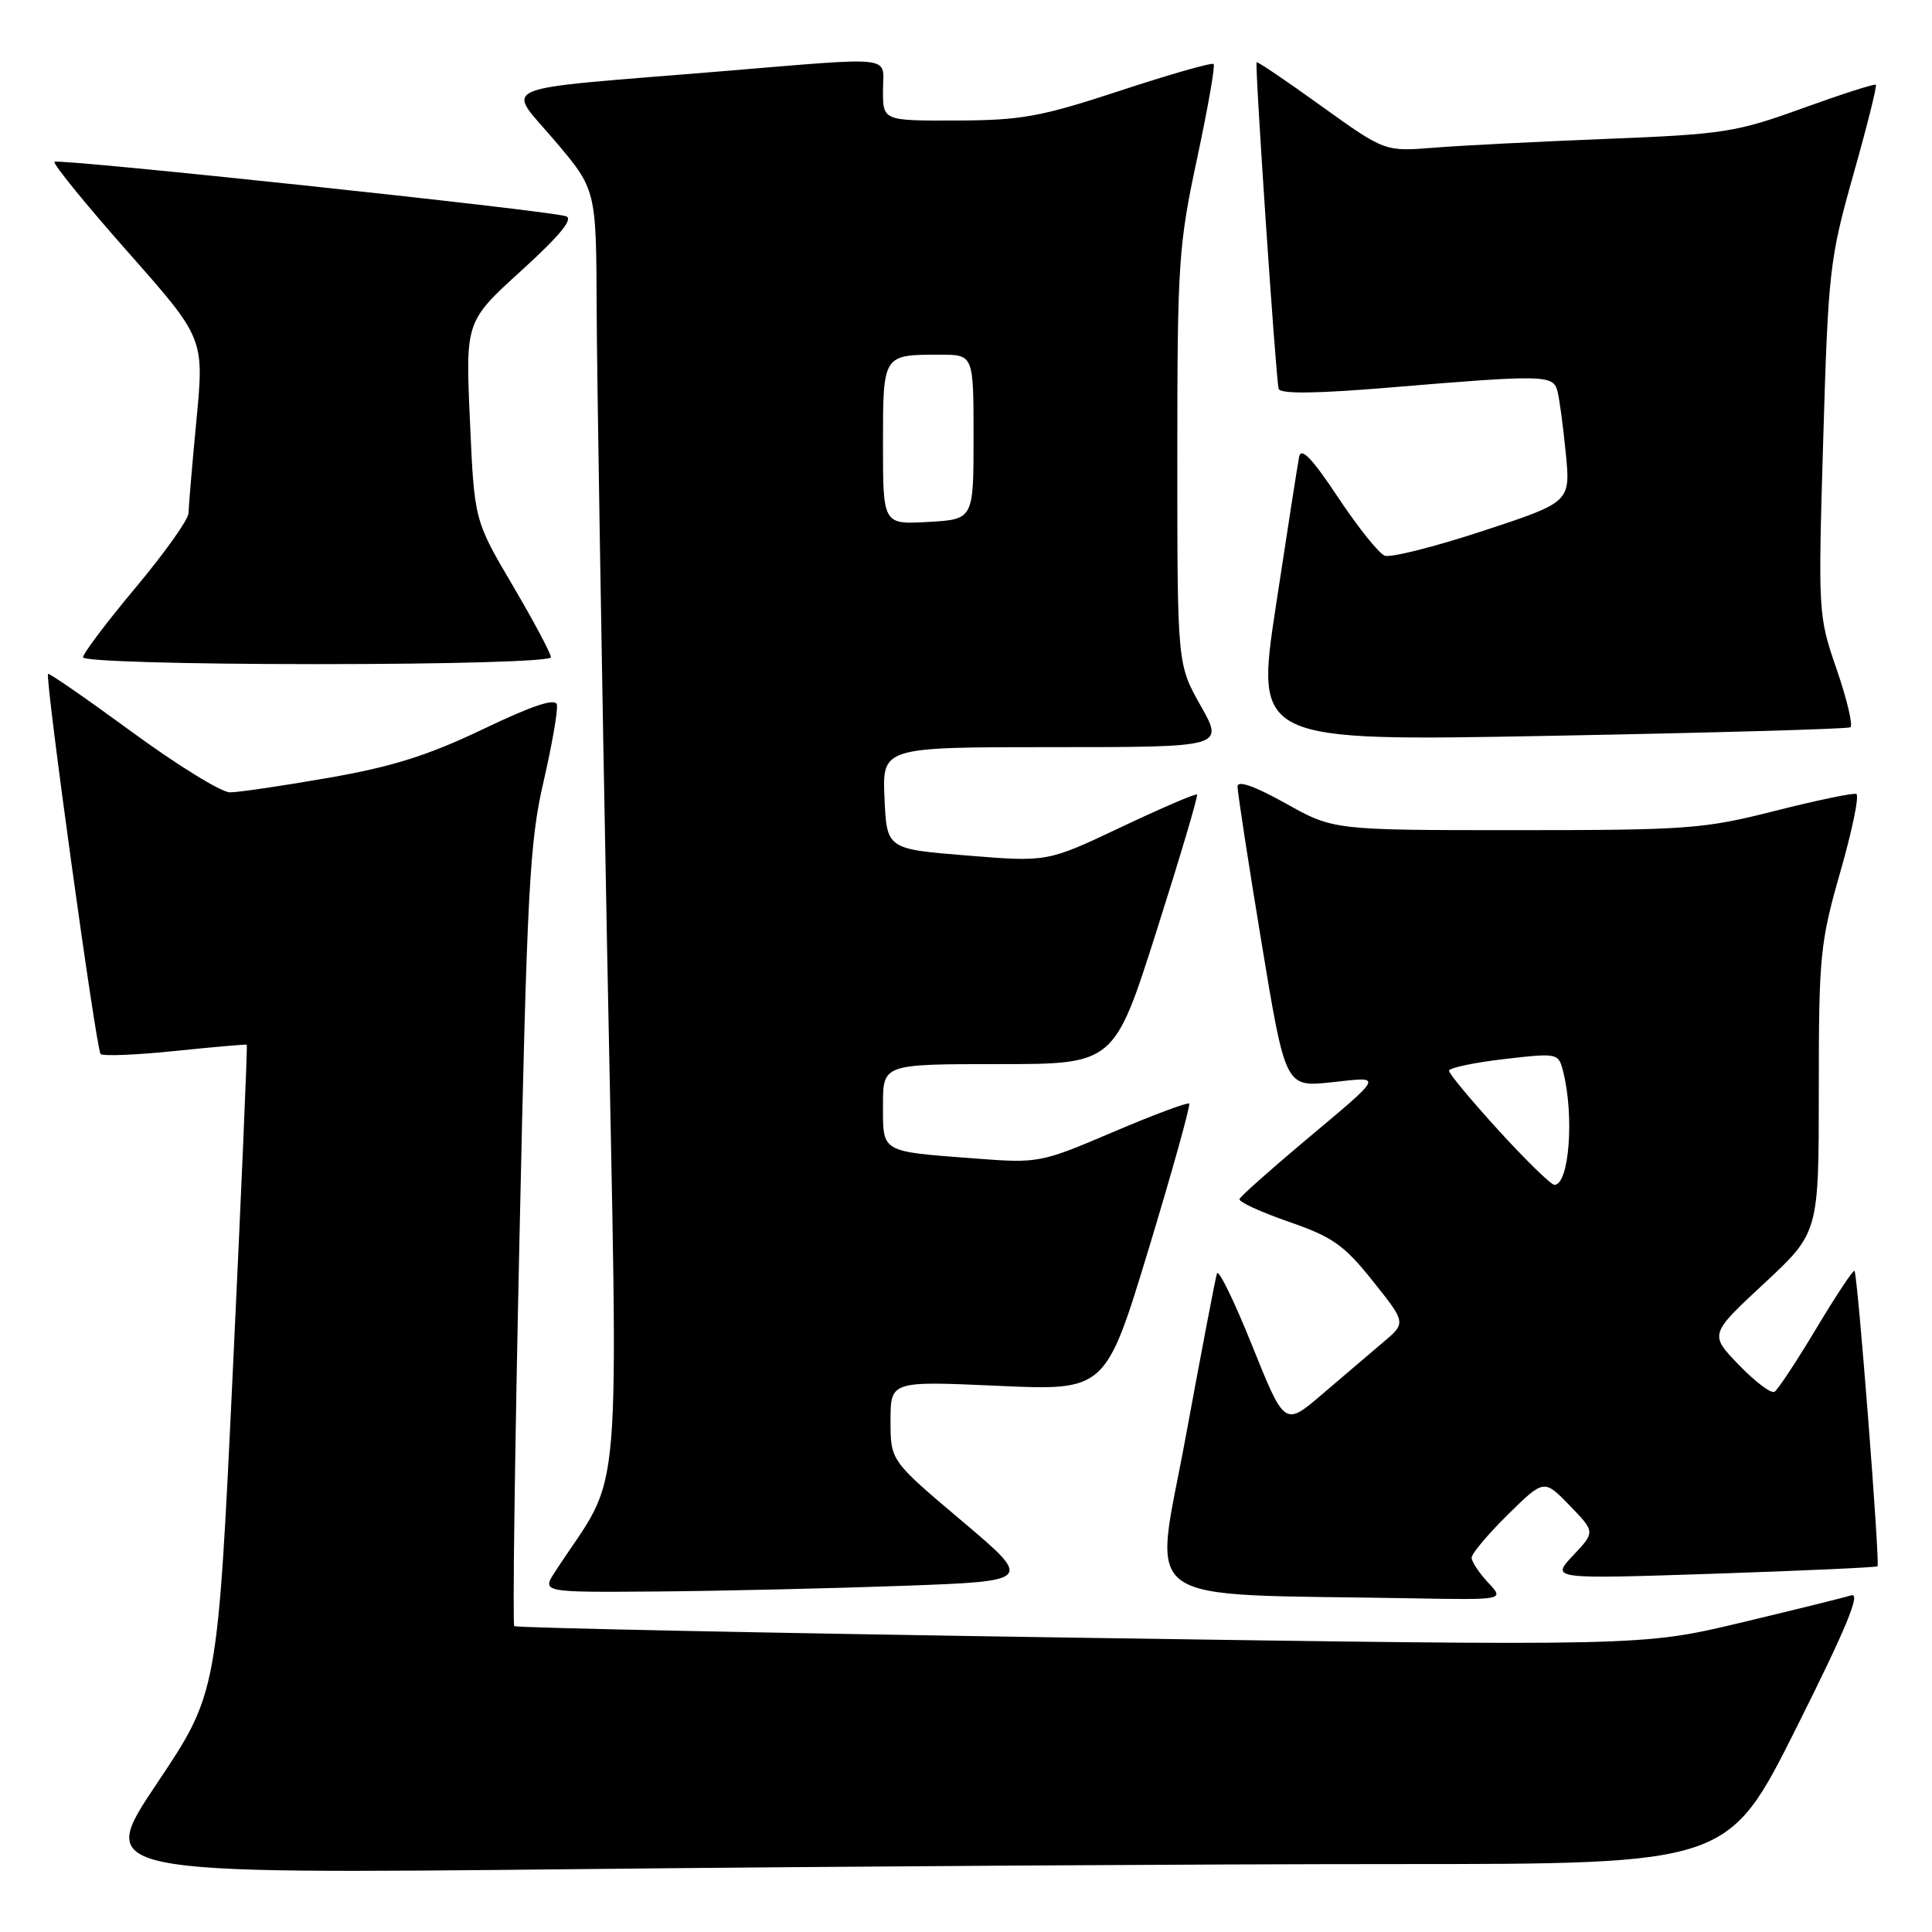 <?xml version="1.0" encoding="UTF-8" standalone="no"?>
<!DOCTYPE svg PUBLIC "-//W3C//DTD SVG 1.1//EN" "http://www.w3.org/Graphics/SVG/1.1/DTD/svg11.dtd" >
<svg xmlns="http://www.w3.org/2000/svg" xmlns:xlink="http://www.w3.org/1999/xlink" version="1.1" viewBox="0 0 256 256">
 <g >
 <path fill="currentColor"
d=" M 184.74 247.00 C 228.99 247.00 228.99 247.00 238.04 228.92 C 244.66 215.70 246.61 210.99 245.30 211.39 C 244.31 211.70 237.67 213.34 230.55 215.04 C 217.59 218.12 217.59 218.12 143.08 217.01 C 102.09 216.39 68.37 215.70 68.14 215.47 C 67.91 215.24 68.22 191.98 68.84 163.78 C 69.83 118.01 70.17 111.54 72.02 103.58 C 73.15 98.67 73.95 94.08 73.79 93.37 C 73.59 92.47 70.60 93.46 64.00 96.62 C 56.70 100.11 51.96 101.60 43.50 103.07 C 37.45 104.13 31.58 104.99 30.47 104.99 C 29.35 105.00 23.52 101.41 17.53 97.02 C 11.53 92.63 6.51 89.15 6.37 89.29 C 5.93 89.73 12.75 139.08 13.33 139.66 C 13.63 139.97 18.07 139.79 23.19 139.26 C 28.31 138.73 32.59 138.36 32.70 138.43 C 32.81 138.50 31.98 157.85 30.86 181.44 C 28.83 224.31 28.83 224.31 20.79 236.32 C 12.74 248.33 12.74 248.33 76.62 247.67 C 111.75 247.30 160.41 247.00 184.74 247.00 Z  M 197.17 209.69 C 195.98 208.41 195.00 206.93 195.00 206.40 C 195.00 205.86 197.16 203.30 199.79 200.70 C 204.59 195.98 204.59 195.98 207.99 199.49 C 211.38 202.99 211.38 202.99 208.44 206.11 C 205.50 209.24 205.50 209.24 227.00 208.53 C 238.82 208.13 248.63 207.69 248.78 207.54 C 249.13 207.20 246.15 168.82 245.73 168.40 C 245.56 168.23 243.29 171.65 240.68 176.01 C 238.07 180.36 235.58 184.14 235.13 184.42 C 234.69 184.69 232.56 183.09 230.41 180.86 C 226.50 176.81 226.50 176.81 233.75 170.07 C 241.00 163.33 241.00 163.33 241.00 144.42 C 241.00 126.61 241.17 124.91 243.86 115.50 C 245.44 110.00 246.39 105.37 245.97 105.20 C 245.56 105.04 240.71 106.05 235.18 107.45 C 225.79 109.84 223.57 110.00 200.91 110.00 C 176.69 110.00 176.69 110.00 170.35 106.45 C 166.27 104.17 163.99 103.37 163.98 104.20 C 163.97 104.92 165.39 114.18 167.14 124.78 C 170.32 144.06 170.32 144.06 176.41 143.41 C 183.37 142.66 183.61 142.16 172.50 151.50 C 168.10 155.20 164.38 158.52 164.24 158.88 C 164.10 159.25 167.03 160.59 170.74 161.88 C 176.58 163.90 178.10 164.97 181.91 169.75 C 186.33 175.29 186.33 175.29 183.24 177.89 C 181.55 179.33 177.92 182.41 175.19 184.75 C 170.22 189.00 170.22 189.00 165.92 178.31 C 163.56 172.43 161.46 168.12 161.25 168.74 C 161.05 169.35 159.19 179.10 157.11 190.40 C 152.90 213.35 149.73 211.11 187.42 211.79 C 199.35 212.00 199.35 212.00 197.17 209.69 Z  M 119.69 210.13 C 136.88 209.50 136.88 209.50 127.44 201.52 C 118.00 193.55 118.00 193.55 118.00 188.27 C 118.00 182.99 118.00 182.99 132.25 183.63 C 146.50 184.27 146.50 184.27 152.22 165.44 C 155.36 155.08 157.77 146.44 157.57 146.23 C 157.37 146.03 152.82 147.73 147.47 150.01 C 137.85 154.11 137.62 154.15 129.12 153.50 C 116.61 152.55 117.00 152.77 117.00 146.43 C 117.00 141.00 117.00 141.00 132.32 141.00 C 147.64 141.00 147.64 141.00 153.27 123.29 C 156.37 113.55 158.78 105.44 158.61 105.28 C 158.45 105.11 153.92 107.06 148.55 109.60 C 138.78 114.23 138.78 114.23 128.14 113.36 C 117.50 112.50 117.50 112.50 117.20 105.75 C 116.91 99.00 116.91 99.00 139.55 99.00 C 162.19 99.00 162.19 99.00 159.10 93.52 C 156.00 88.03 156.00 88.03 156.00 60.63 C 156.00 34.87 156.16 32.50 158.61 21.06 C 160.04 14.36 161.04 8.70 160.81 8.48 C 160.59 8.26 155.03 9.84 148.45 12.01 C 137.90 15.48 135.36 15.94 126.75 15.97 C 117.00 16.00 117.00 16.00 117.00 12.00 C 117.00 7.26 119.21 7.50 94.84 9.51 C 64.85 11.98 67.06 11.04 73.49 18.62 C 79.00 25.11 79.00 25.11 79.06 40.81 C 79.09 49.44 79.72 87.77 80.45 126.00 C 81.93 202.92 82.65 194.24 73.56 208.25 C 71.77 211.00 71.77 211.00 87.13 210.88 C 95.59 210.81 110.24 210.47 119.69 210.13 Z  M 245.18 96.37 C 245.56 96.15 244.75 92.71 243.38 88.73 C 240.91 81.56 240.90 81.30 241.59 58.16 C 242.25 35.88 242.43 34.29 245.57 23.17 C 247.38 16.77 248.73 11.39 248.56 11.23 C 248.40 11.07 244.04 12.47 238.86 14.34 C 230.07 17.53 228.36 17.79 212.97 18.40 C 203.91 18.76 193.57 19.28 190.00 19.57 C 183.50 20.09 183.50 20.09 175.08 14.05 C 170.46 10.72 166.60 8.11 166.51 8.25 C 166.25 8.65 169.07 50.40 169.43 51.52 C 169.66 52.22 174.41 52.16 184.13 51.35 C 204.47 49.65 205.77 49.67 206.35 51.75 C 206.62 52.71 207.12 56.43 207.47 60.01 C 208.11 66.53 208.11 66.53 196.50 70.35 C 190.11 72.45 184.26 73.93 183.48 73.63 C 182.71 73.34 179.92 69.85 177.29 65.89 C 173.85 60.71 172.40 59.20 172.14 60.53 C 171.94 61.54 170.56 70.44 169.06 80.30 C 166.34 98.23 166.34 98.23 205.42 97.50 C 226.91 97.10 244.81 96.59 245.18 96.37 Z  M 73.00 87.09 C 73.00 86.60 70.72 82.31 67.93 77.57 C 62.85 68.95 62.85 68.95 62.27 55.77 C 61.68 42.59 61.68 42.59 69.08 35.86 C 74.19 31.21 76.03 28.98 74.99 28.65 C 72.52 27.86 7.70 20.97 7.22 21.44 C 6.98 21.69 11.34 27.05 16.92 33.36 C 27.06 44.83 27.06 44.83 26.03 55.67 C 25.46 61.63 24.99 67.17 24.98 68.00 C 24.97 68.83 21.82 73.26 17.98 77.85 C 14.14 82.44 11.00 86.60 11.00 87.10 C 11.00 87.61 24.26 88.00 42.00 88.00 C 59.86 88.00 73.00 87.62 73.00 87.09 Z  M 198.58 149.79 C 194.96 145.82 192.00 142.27 192.00 141.88 C 192.00 141.50 195.26 140.81 199.25 140.34 C 206.45 139.51 206.50 139.52 207.13 142.00 C 208.62 147.90 207.92 157.00 205.97 157.00 C 205.53 157.00 202.20 153.76 198.58 149.79 Z  M 117.00 58.86 C 117.00 46.91 116.95 47.00 124.58 47.00 C 129.00 47.00 129.00 47.00 129.00 57.91 C 129.00 68.82 129.00 68.82 123.00 69.16 C 117.00 69.50 117.00 69.50 117.00 58.86 Z "/>
</g>
</svg>